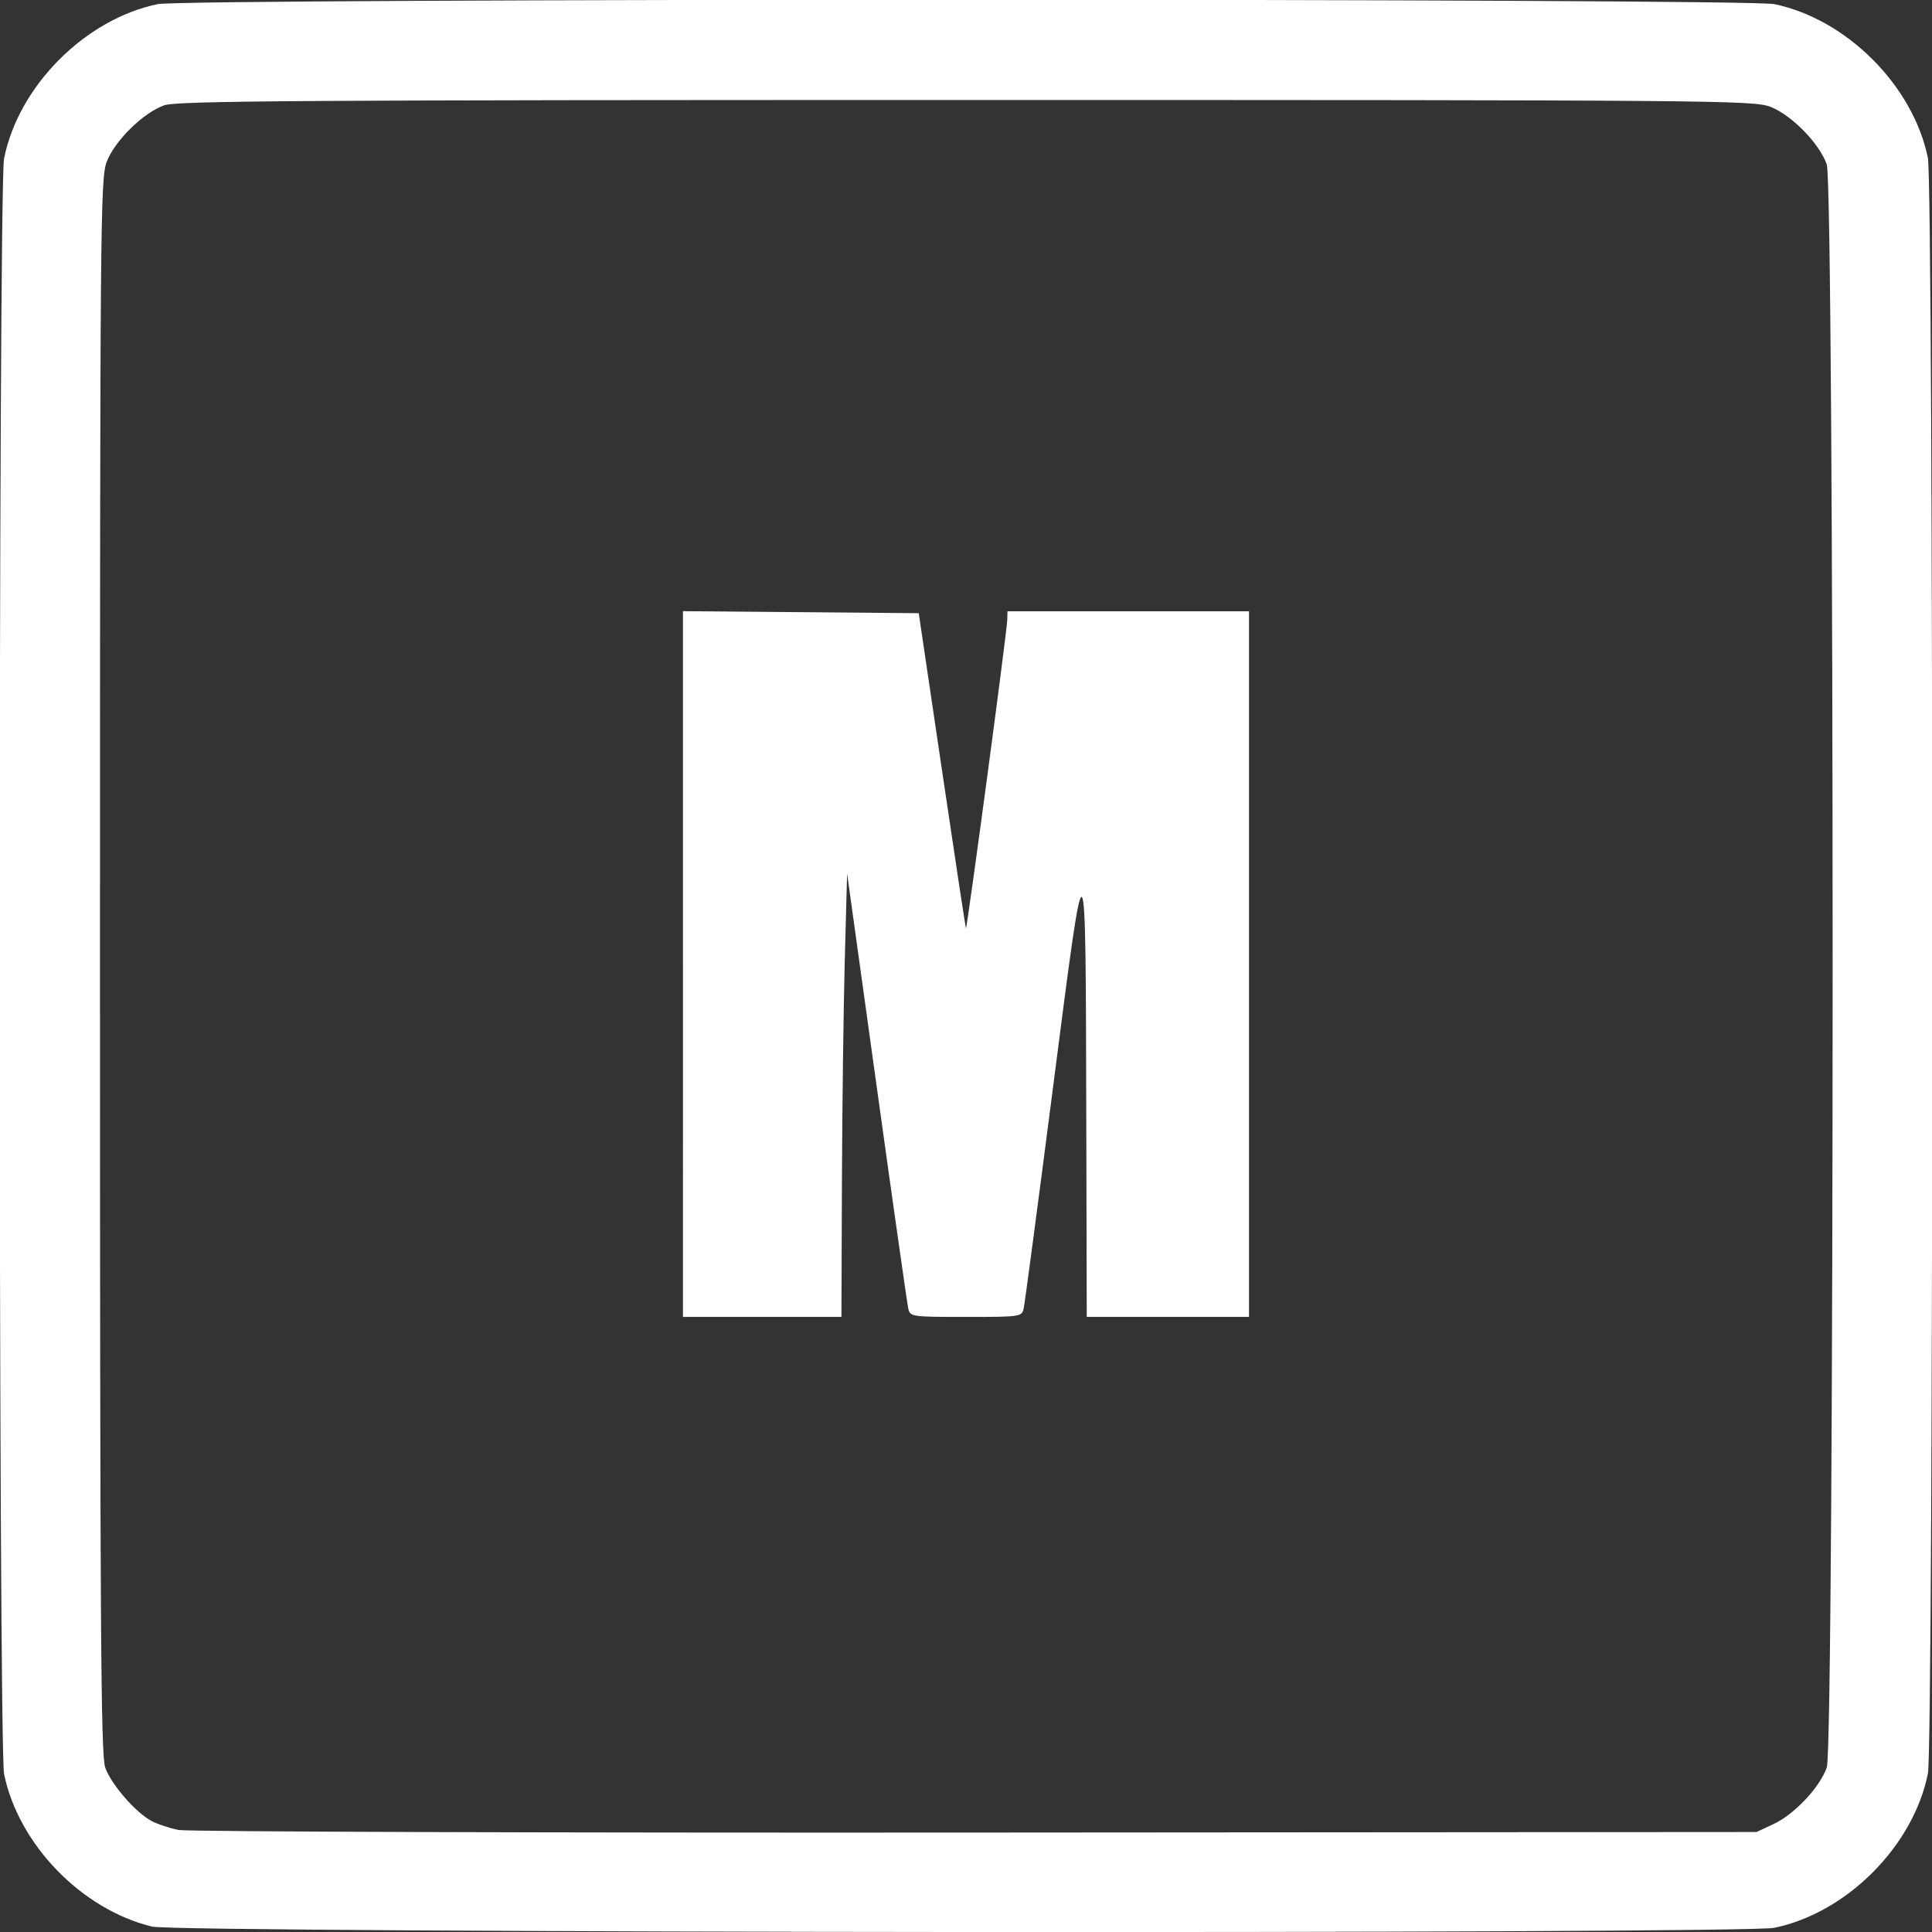 <svg xmlns:svg="http://www.w3.org/2000/svg" xmlns="http://www.w3.org/2000/svg" version="1.1" viewBox="0 0 69.424 69.424" fill="white">
  <rect x="0" y="0" width="69.424" height="69.424" fill="#333333" stroke="none"/>
  <path d="M 5.464,69.23 C 2.937,68.617 0.671,66.283 0.148,63.756 -0.062,62.74 -0.064,6.747 0.146,5.695 0.666,3.091 3.058,0.688 5.668,0.148 c 1.015,-0.21 57.073,-0.21 58.088,0 2.597,0.537 4.983,2.922 5.519,5.519 0.21,1.016 0.212,57.009 0.002,58.061 -0.519,2.604 -2.911,5.007 -5.521,5.546 C 62.647,69.504 6.416,69.46 5.464,69.23 Z M 63.729,65.546 c 0.748,-0.348 1.662,-1.319 1.914,-2.032 C 65.924,62.717 65.923,6.703 65.642,5.906 65.376,5.151 64.376,4.131 63.615,3.837 63.014,3.605 61.596,3.593 34.712,3.593 10.907,3.593 6.356,3.623 5.906,3.782 5.151,4.048 4.131,5.048 3.837,5.809 3.605,6.41 3.593,7.828 3.593,34.712 c 0,23.714 0.03,28.357 0.187,28.802 0.215,0.609 1.106,1.632 1.68,1.929 0.215,0.111 0.645,0.253 0.956,0.315 0.311,0.062 13.196,0.104 28.634,0.093 l 28.068,-0.02 z M 24.542,34.642 V 21.962 l 4.236,0.036 4.236,0.036 0.833,5.627 c 0.458,3.095 0.846,5.658 0.862,5.695 0.035,0.083 1.476,-10.66 1.486,-11.085 l 0.008,-0.305 h 4.339 4.339 V 34.644 47.322 H 41.966 39.051 l -0.017,-7.085 c -0.025,-10.474 0.002,-10.445 -1.183,-1.254 -0.548,4.251 -1.027,7.866 -1.066,8.034 -0.068,0.299 -0.106,0.305 -2.074,0.305 -1.968,0 -2.006,-0.006 -2.074,-0.305 -0.038,-0.168 -0.548,-3.753 -1.133,-7.966 l -1.064,-7.661 -0.084,3.119 c -0.046,1.715 -0.092,5.3 -0.102,7.966 l -0.018,4.847 h -2.847 -2.847 z" />
</svg>
